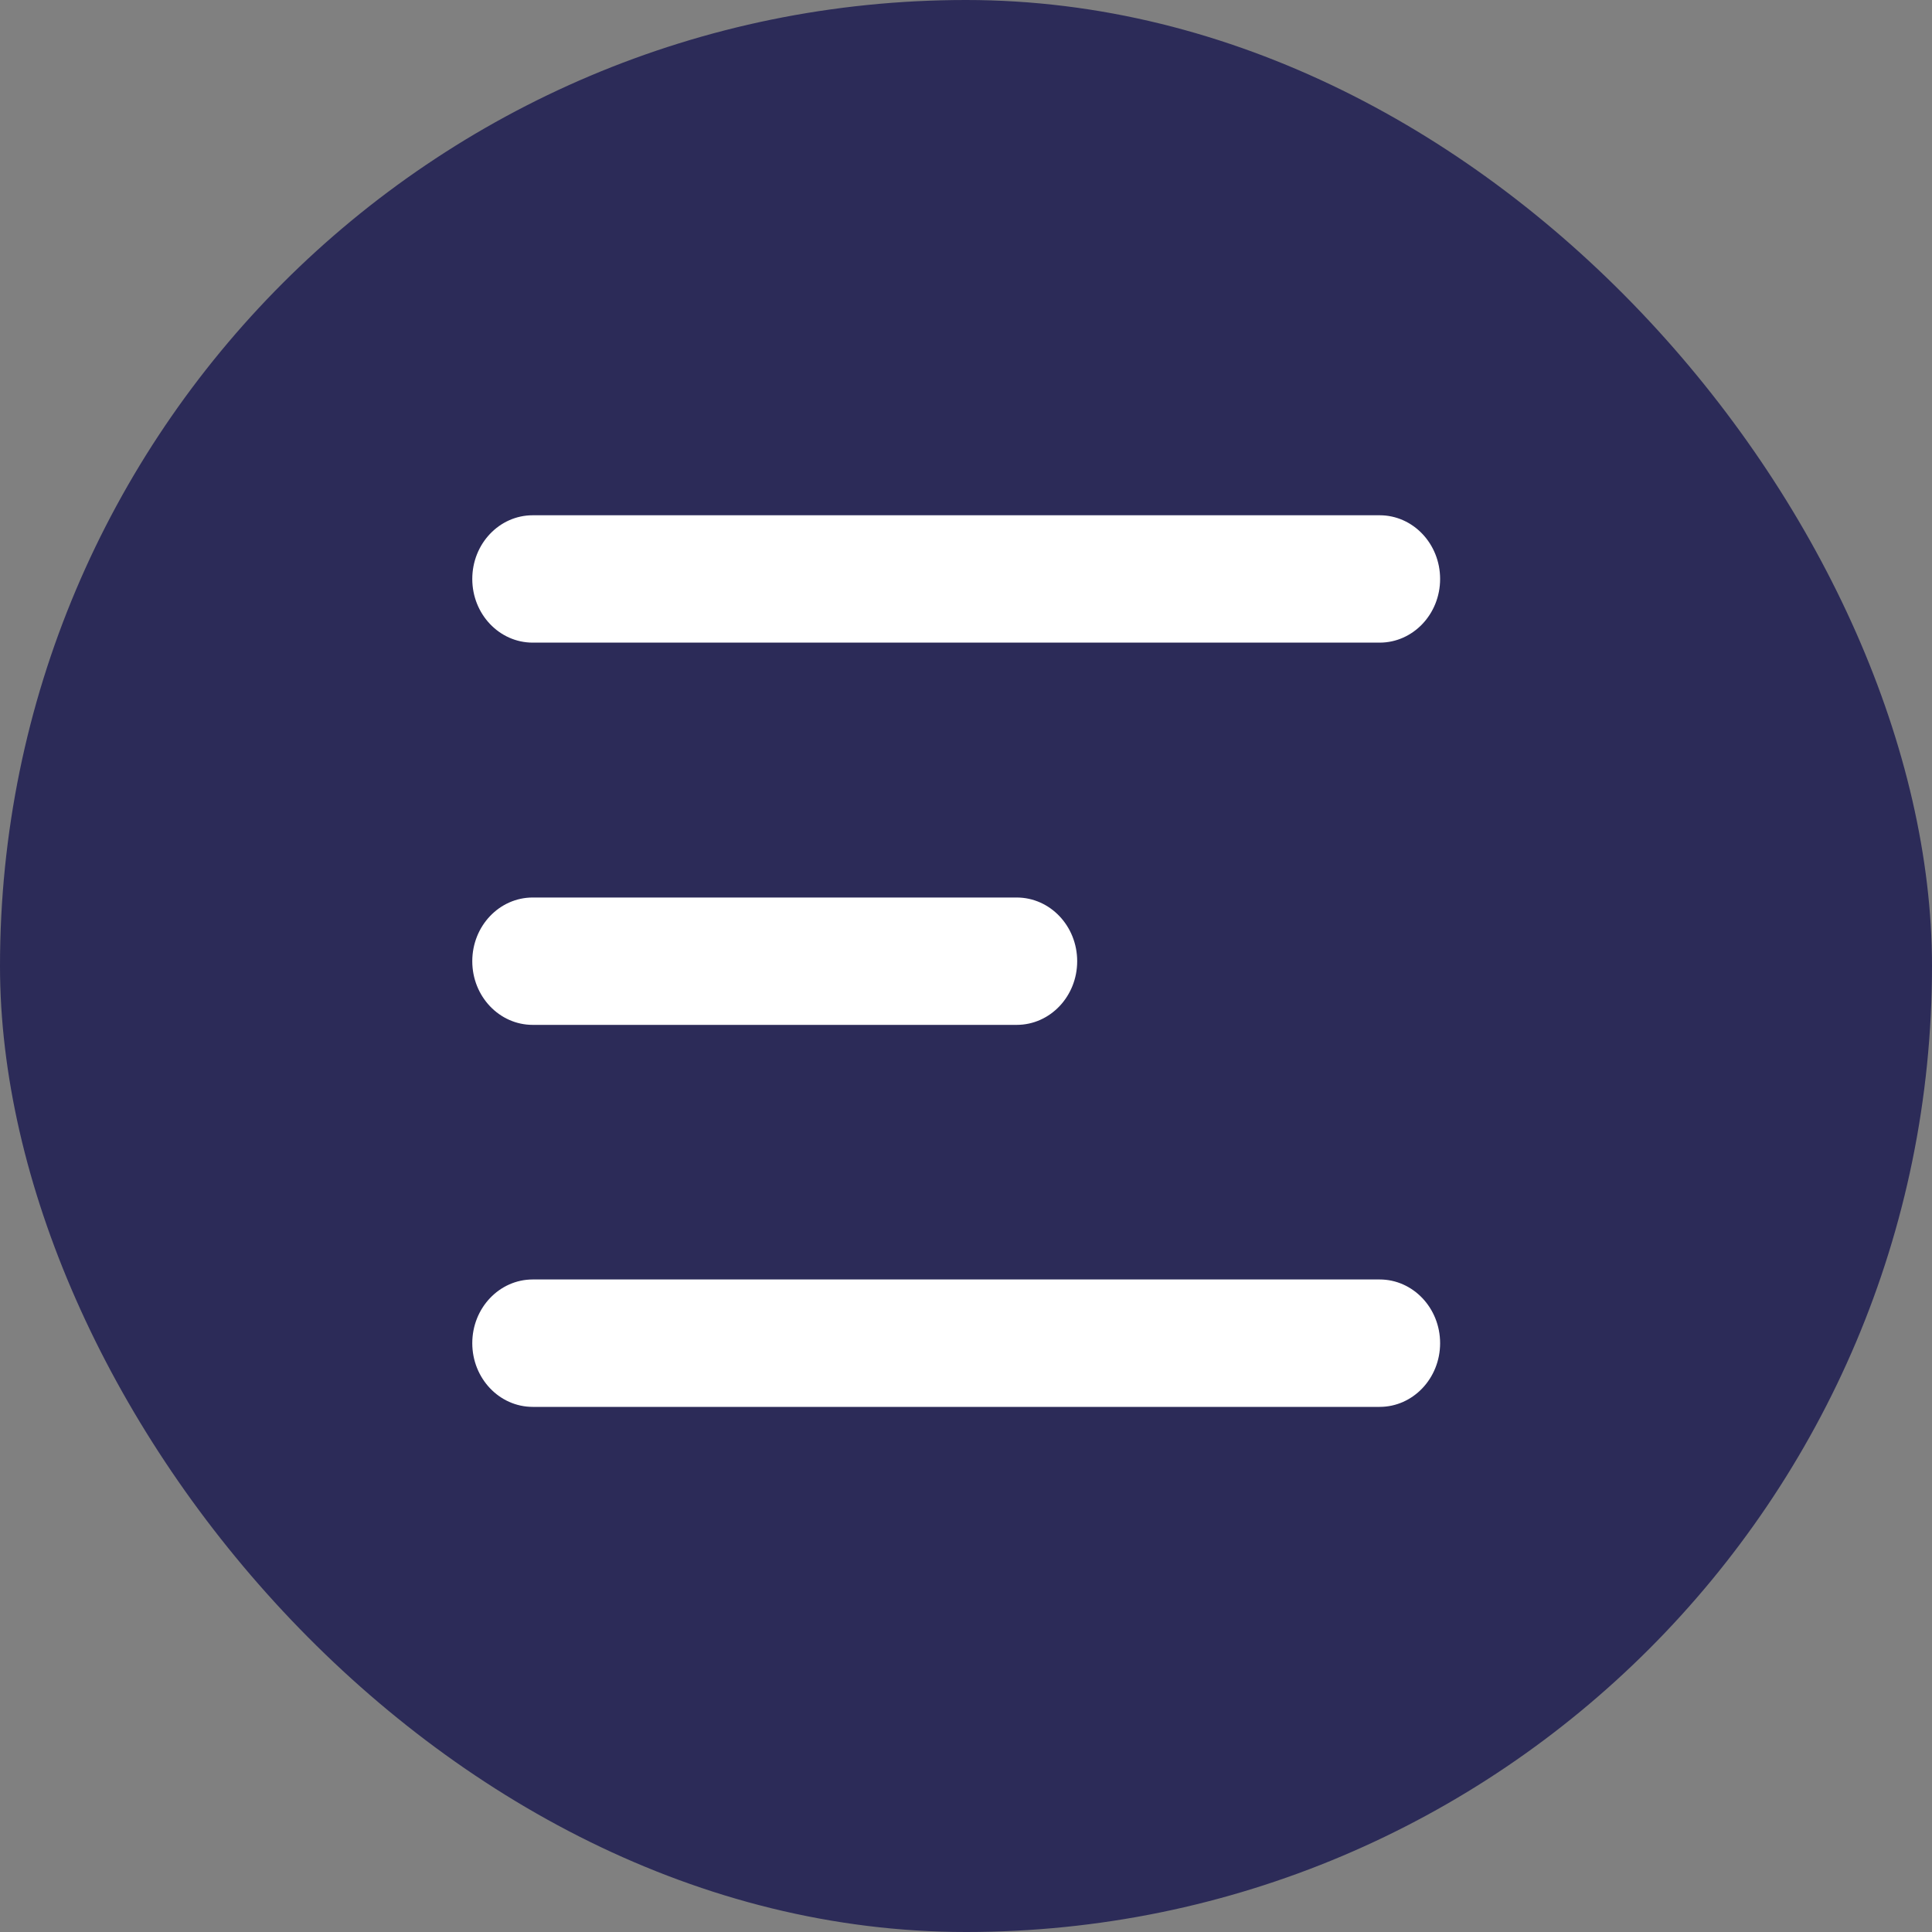<svg width="40" height="40" viewBox="0 0 40 40" fill="none" xmlns="http://www.w3.org/2000/svg">
<rect x="0" y="0" width="40" height="40" fill="#808080" stroke="none"/>
<rect width="40" height="40" rx="20" fill="#2C2B58"/>
<path d="M9.778 11.987C9.778 11.258 10.338 10.668 11.03 10.668H28.564C29.255 10.668 29.816 11.258 29.816 11.987C29.816 12.715 29.255 13.305 28.564 13.305H11.03C10.338 13.305 9.778 12.715 9.778 11.987Z" fill="white"/>
<path d="M9.778 27.809C9.778 27.081 10.338 26.49 11.03 26.49H28.564C29.255 26.49 29.816 27.081 29.816 27.809C29.816 28.537 29.255 29.128 28.564 29.128H11.03C10.338 29.128 9.778 28.537 9.778 27.809Z" fill="white"/>
<path d="M11.03 18.582C10.338 18.582 9.778 19.172 9.778 19.901C9.778 20.629 10.338 21.219 11.03 21.219H21.049C21.741 21.219 22.302 20.629 22.302 19.901C22.302 19.172 21.741 18.582 21.049 18.582H11.03Z" fill="white"/>
</svg>
